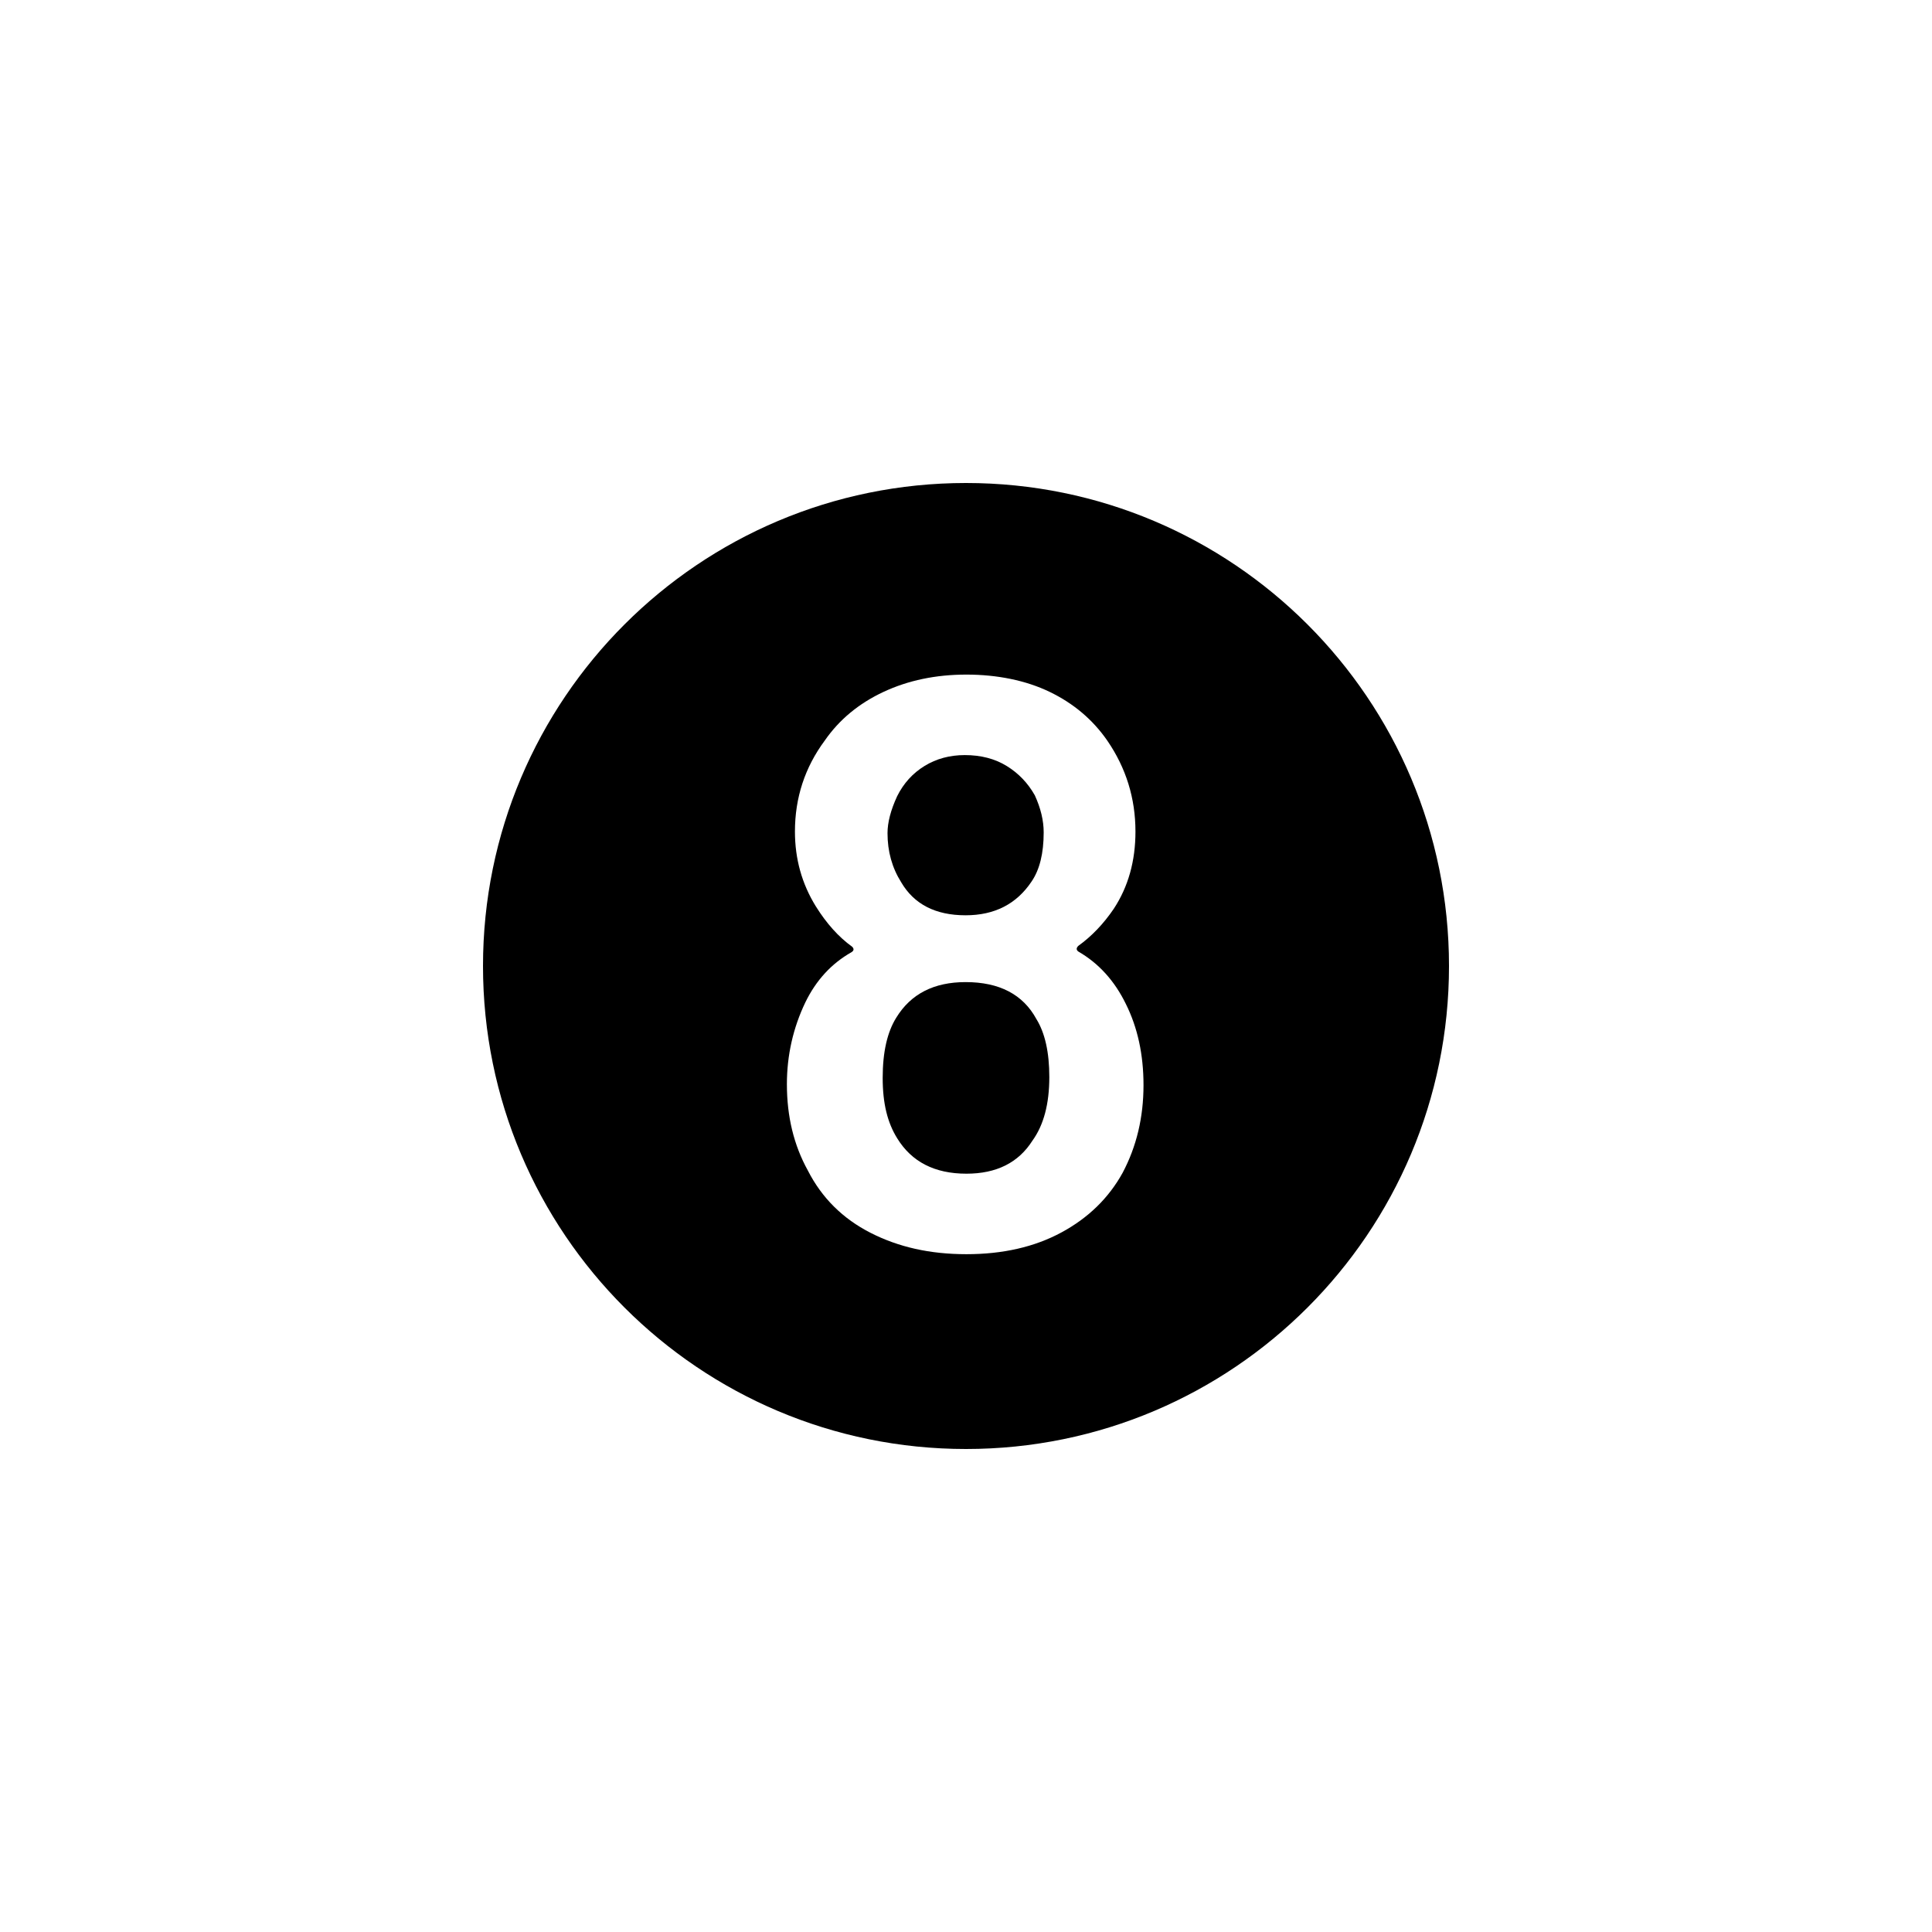 <?xml version="1.0" encoding="UTF-8"?>
<svg id="icon" xmlns="http://www.w3.org/2000/svg" viewBox="0 0 864 864">
  <path d="M432,648c119.29,0,216-96.71,216-216s-96.71-216-216-216-216,96.71-216,216,96.71,216,216,216ZM381.06,423.36c-6-4.32-11.4-10.32-16.2-18-6.24-10.08-9.36-21.24-9.36-33.48,0-15.12,4.44-28.68,13.32-40.68,6.48-9.36,15.24-16.62,26.28-21.78,11.04-5.16,23.4-7.74,37.08-7.74s26.58,2.58,37.26,7.74c10.68,5.16,19.26,12.42,25.74,21.78,8.4,12.24,12.6,25.8,12.6,40.68,0,13.2-3.24,24.72-9.72,34.56-4.56,6.72-9.84,12.24-15.84,16.56-.96.96-.96,1.8,0,2.52,9.12,5.28,16.2,13.08,21.24,23.4,5.28,10.56,7.92,22.68,7.92,36.36,0,14.4-3.12,27.48-9.36,39.24-6.24,11.28-15.36,20.16-27.36,26.64-12,6.48-26.16,9.72-42.48,9.72s-30.36-3.18-42.84-9.54c-12.48-6.36-21.84-15.66-28.08-27.9-6.24-11.28-9.36-24.12-9.36-38.52,0-12.96,2.76-25.2,8.28-36.72,4.8-9.84,11.64-17.28,20.52-22.32,1.2-.72,1.32-1.56.36-2.52Z" style="stroke-width: 0px;"/>
  <path d="M431.82,409.32c12.96,0,22.8-5.04,29.52-15.12,3.6-5.28,5.4-12.6,5.4-21.96,0-5.28-1.32-10.8-3.96-16.56-3.12-5.52-7.32-9.9-12.6-13.14-5.28-3.24-11.52-4.86-18.72-4.86-6.72,0-12.72,1.62-18,4.86-5.28,3.24-9.36,7.74-12.24,13.5-2.88,6.24-4.32,11.76-4.32,16.56,0,8.16,2.04,15.48,6.12,21.96,5.76,9.84,15.36,14.76,28.8,14.76Z" style="stroke-width: 0px;"/>
  <path d="M432.18,524.88c13.44,0,23.28-4.92,29.52-14.76,5.04-6.96,7.56-16.44,7.56-28.44,0-11.04-1.92-19.68-5.76-25.92-6-11.04-16.56-16.56-31.68-16.56-14.16,0-24.48,5.28-30.96,15.84-4.08,6.48-6.12,15.48-6.12,27s2.16,20.04,6.48,27c6.48,10.56,16.79,15.84,30.96,15.84Z" style="stroke-width: 0px;"/>
</svg>